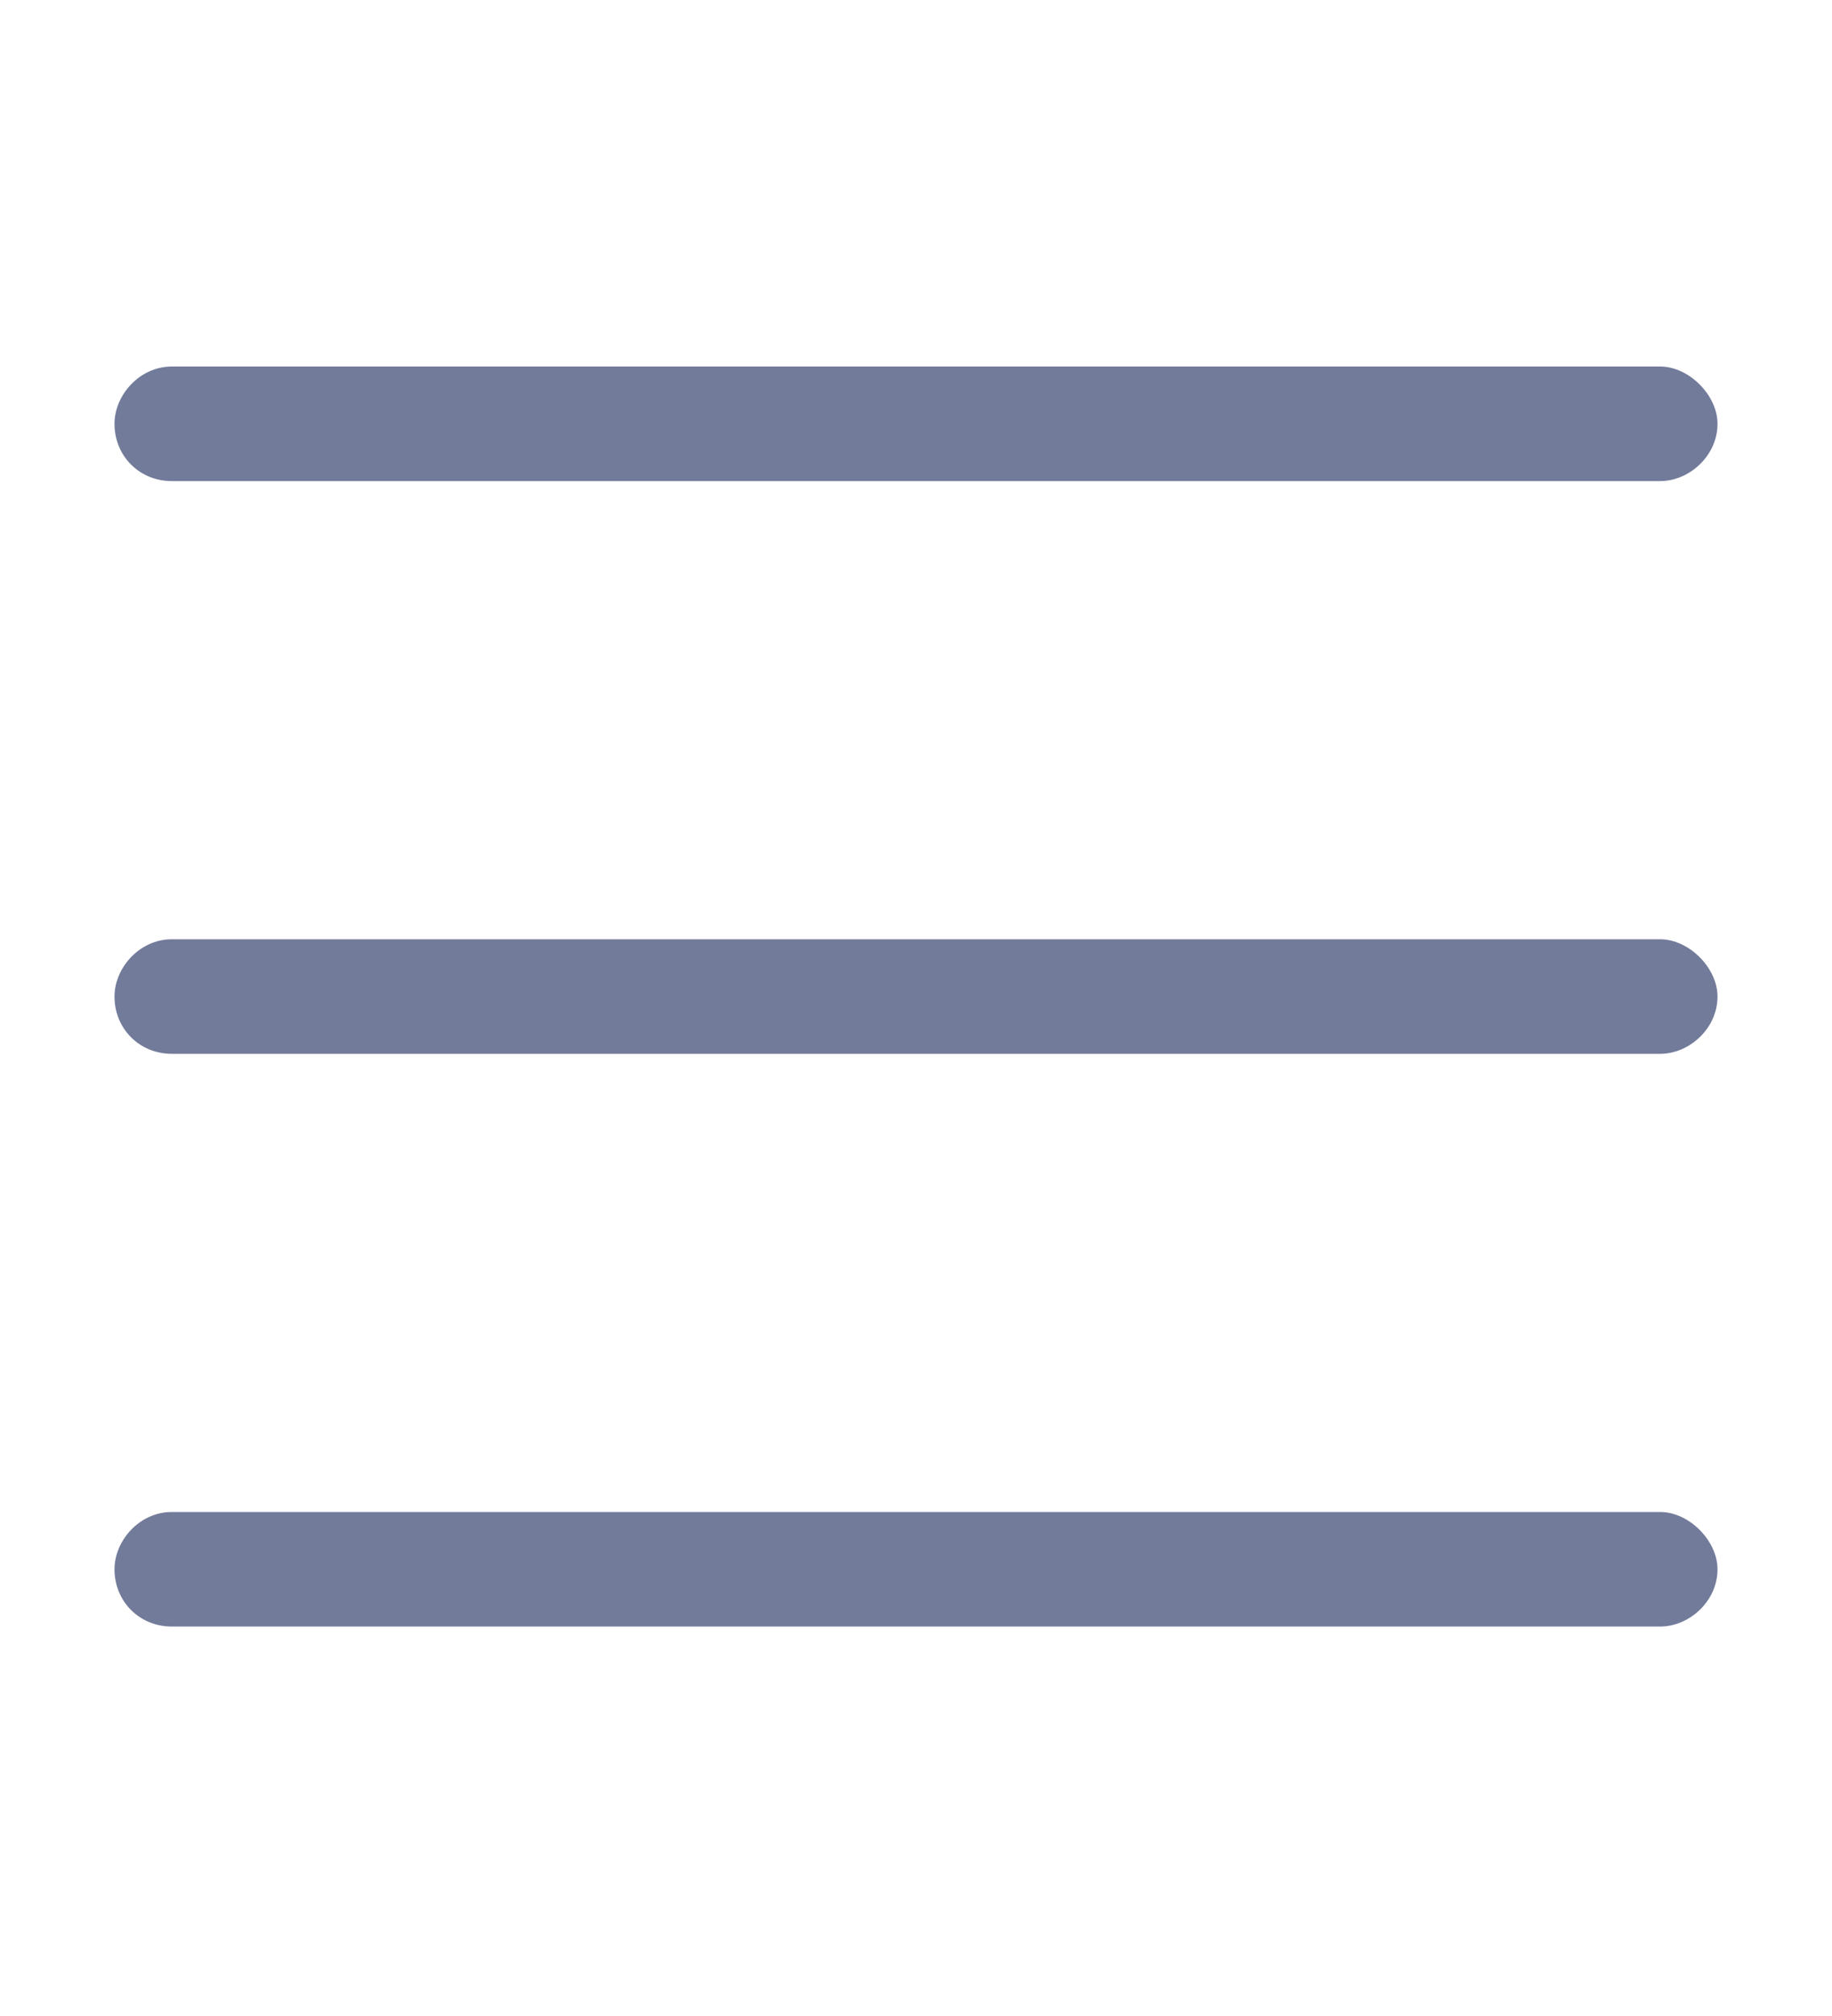 <svg width="20" height="22" viewBox="0 0 20 22" fill="none" xmlns="http://www.w3.org/2000/svg">
<path d="M1.25 4.625C1.25 4.312 1.523 4 1.875 4H18.125C18.438 4 18.75 4.312 18.75 4.625C18.75 4.977 18.438 5.25 18.125 5.25H1.875C1.523 5.25 1.25 4.977 1.25 4.625ZM1.25 10.875C1.25 10.562 1.523 10.25 1.875 10.25H18.125C18.438 10.25 18.75 10.562 18.75 10.875C18.75 11.227 18.438 11.5 18.125 11.5H1.875C1.523 11.5 1.25 11.227 1.25 10.875ZM18.75 17.125C18.75 17.477 18.438 17.75 18.125 17.75H1.875C1.523 17.75 1.25 17.477 1.25 17.125C1.25 16.812 1.523 16.5 1.875 16.5H18.125C18.438 16.5 18.75 16.812 18.75 17.125Z" fill="#727B9A"/>
</svg>
